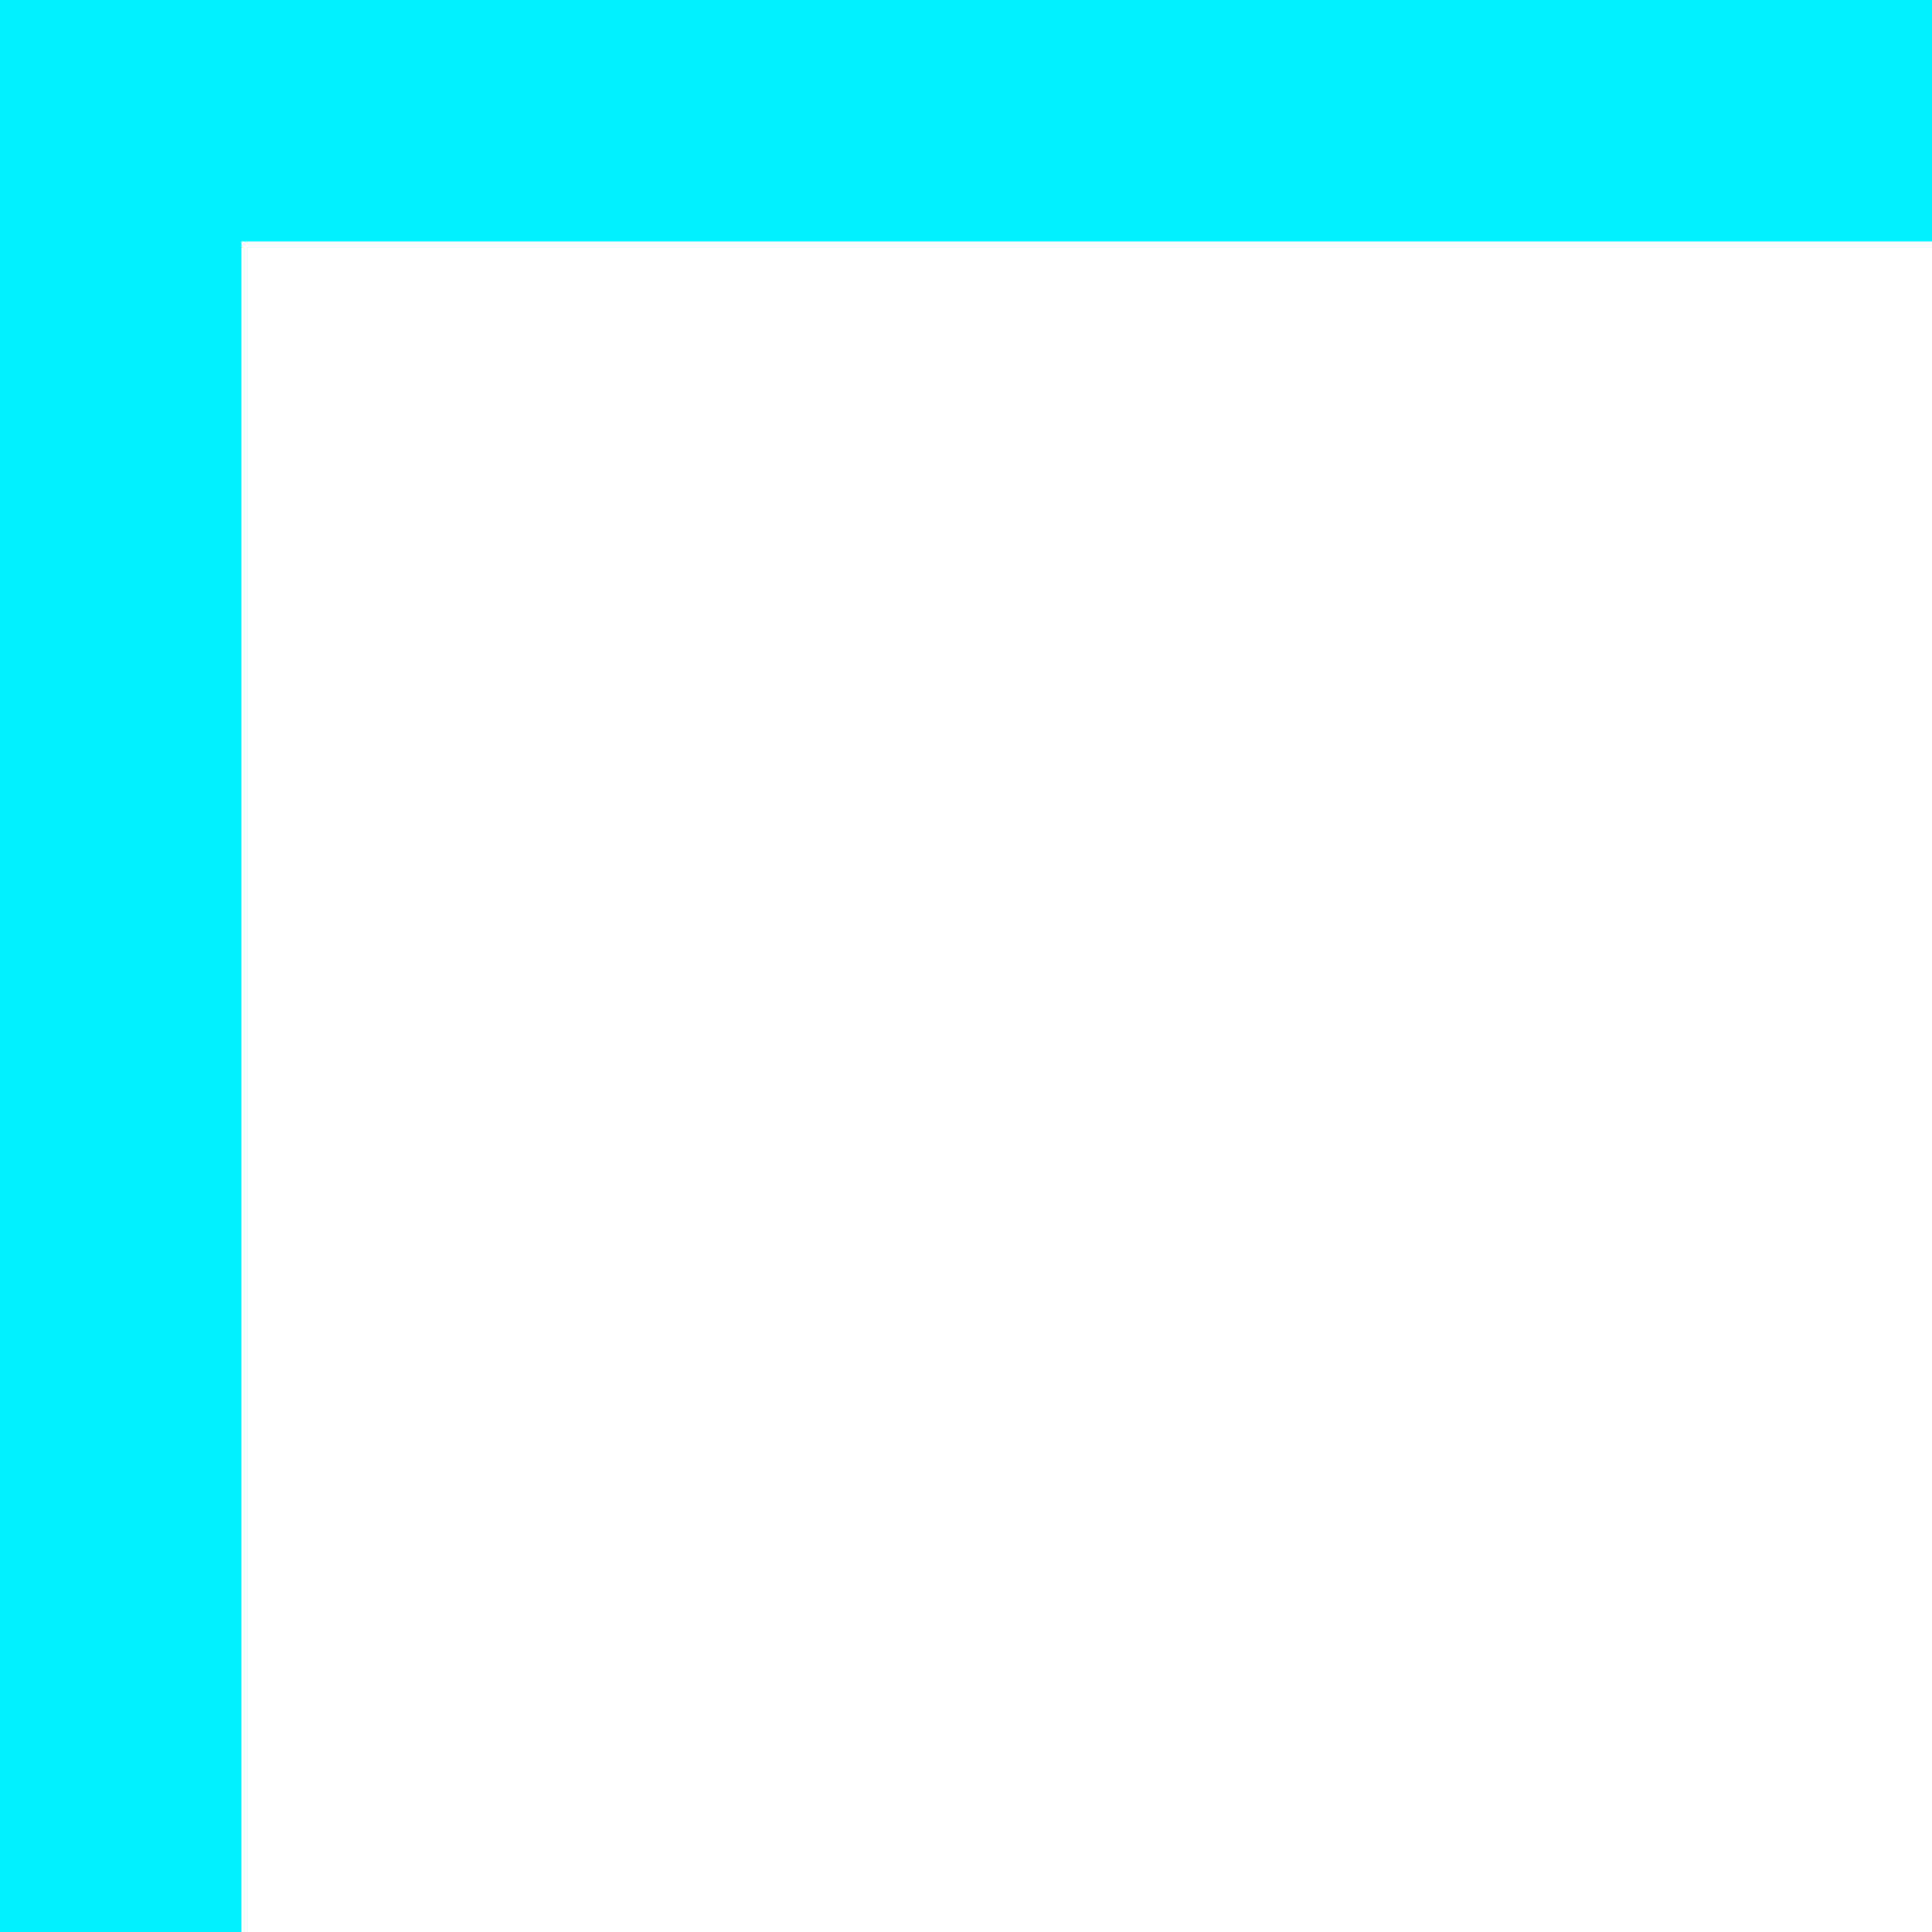 ﻿<?xml version="1.0" encoding="utf-8"?>
<svg version="1.1" xmlns:xlink="http://www.w3.org/1999/xlink" width="8px" height="8px" xmlns="http://www.w3.org/2000/svg">
  <g transform="matrix(1 0 0 1 -594 -333 )">
    <path d="M 0 0  L 1 0  L 8 0  L 8 1  L 1 1  L 1 8  L 0 8  L 0 1.024  L 0 0  Z " fill-rule="nonzero" fill="#00f1ff" stroke="none" transform="matrix(1 0 0 1 594 333 )" />
  </g>
</svg>